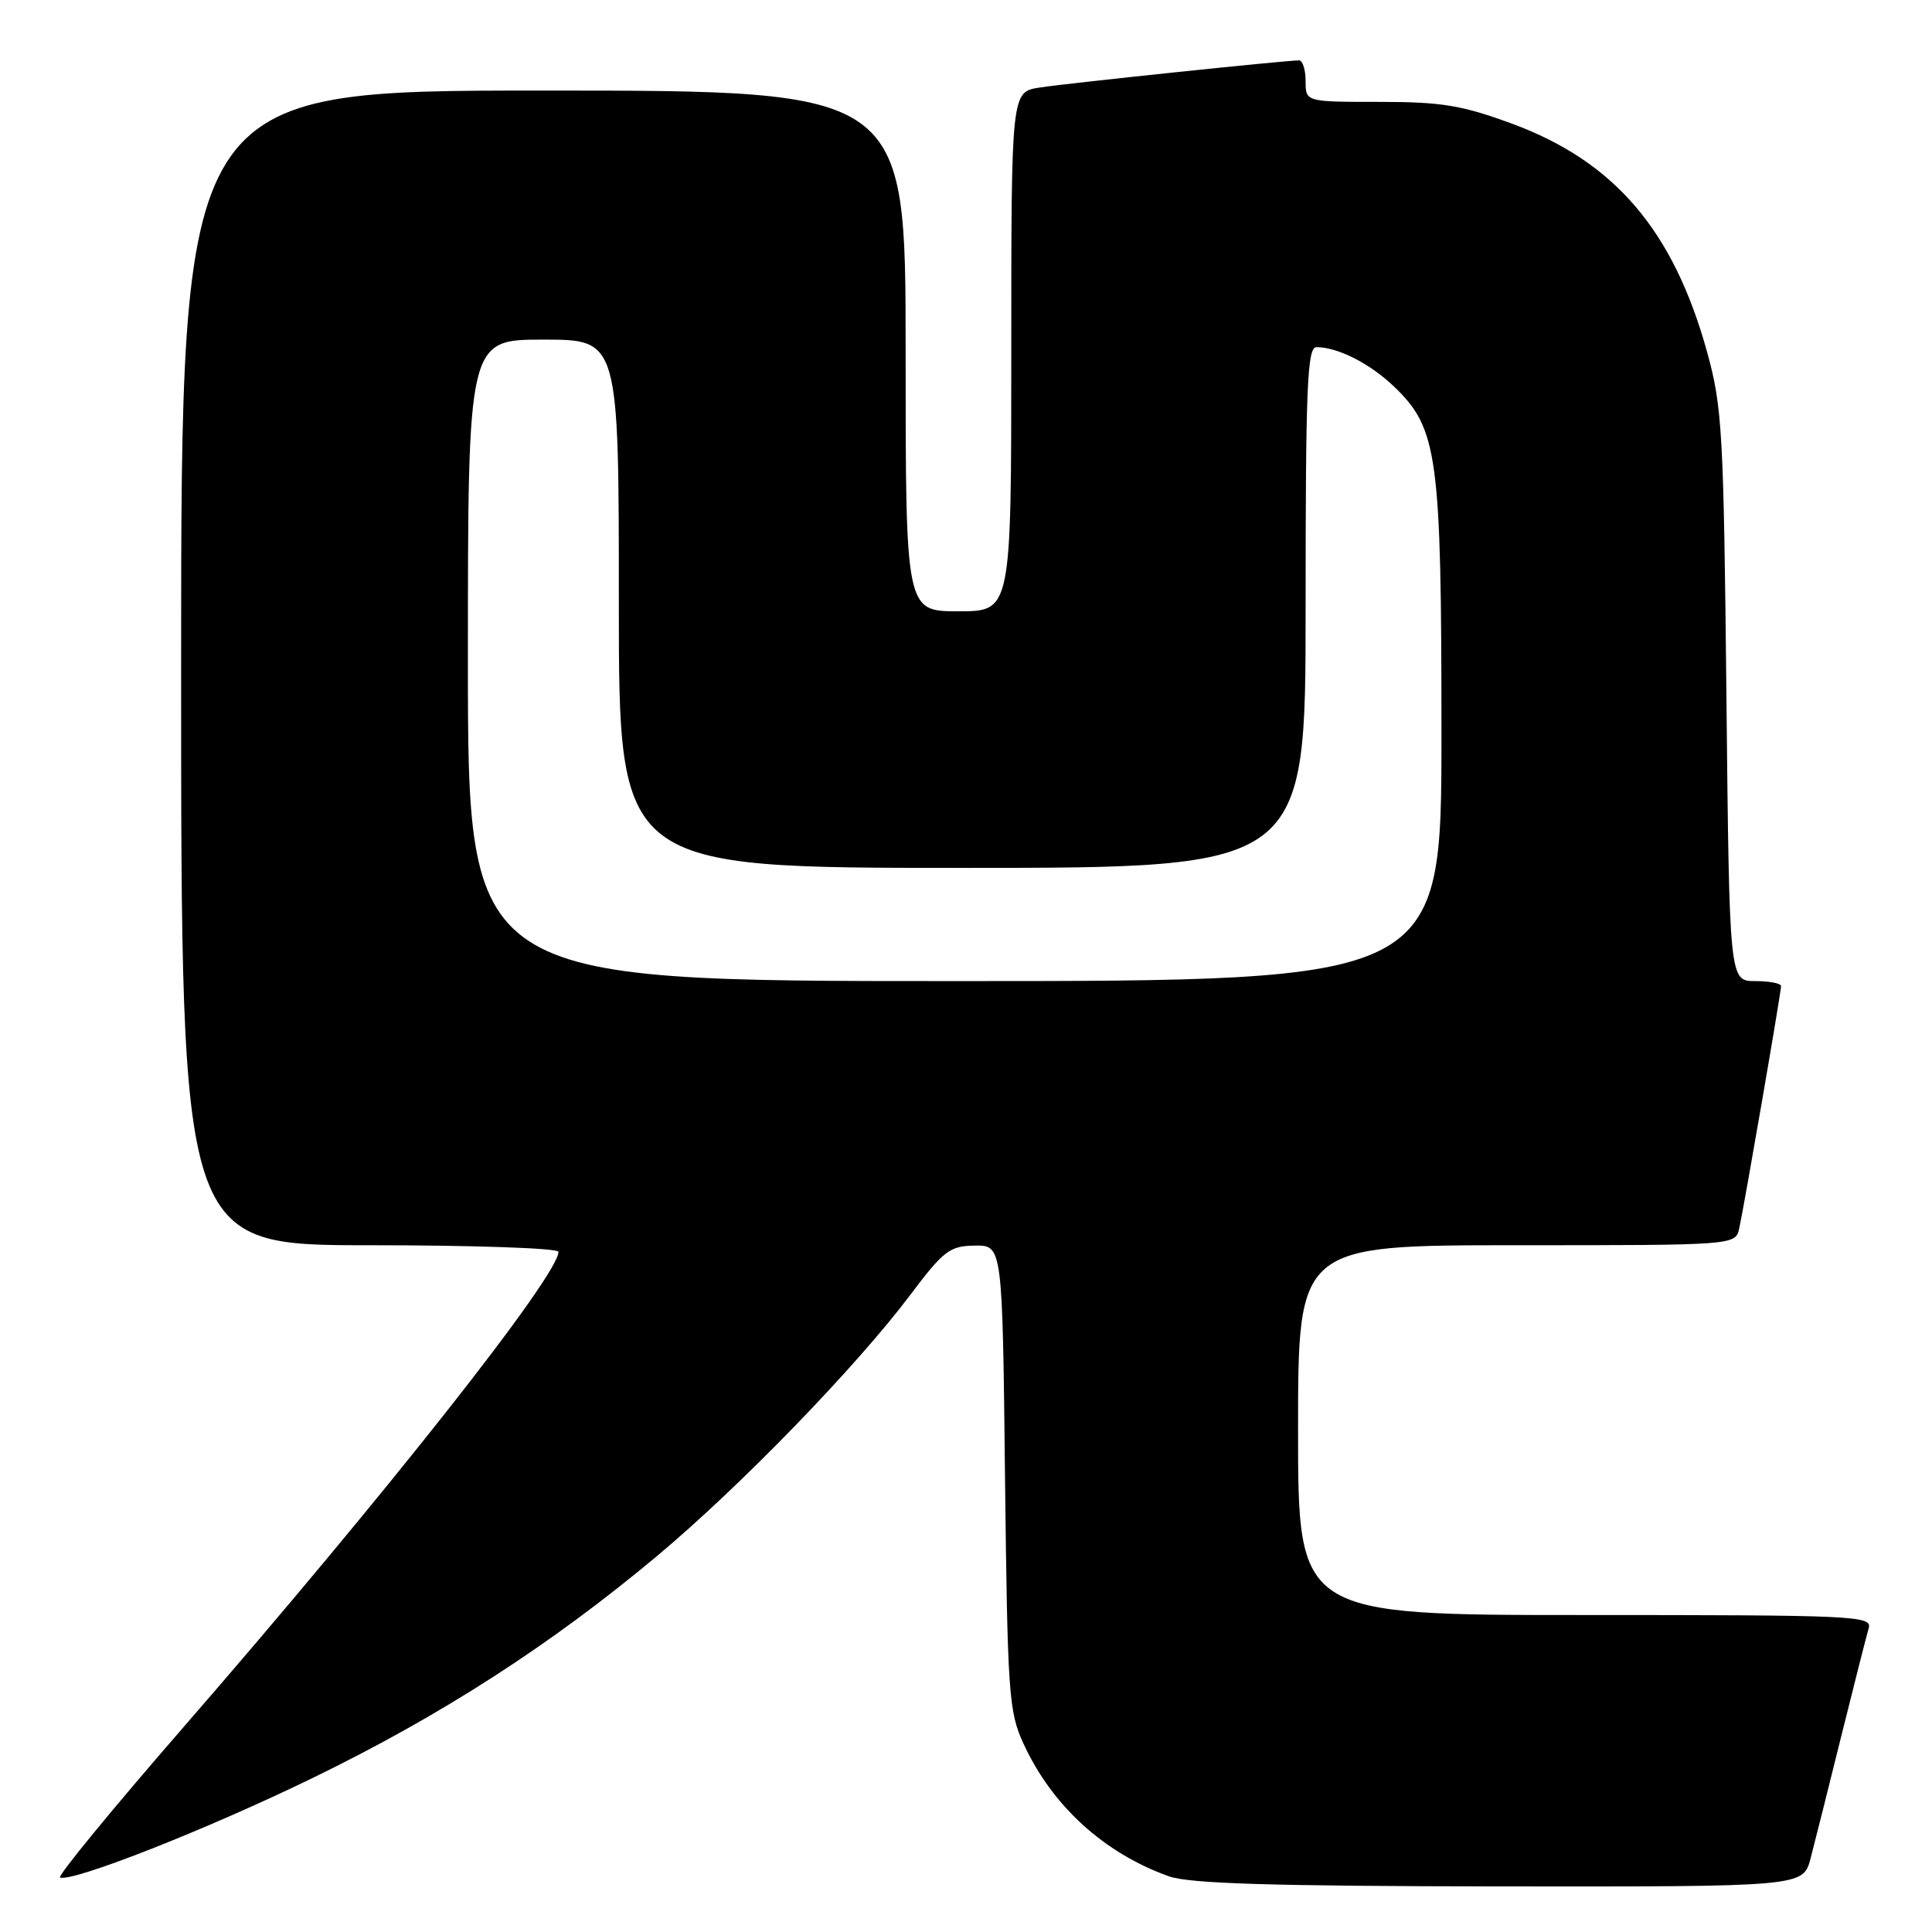 <?xml version="1.0" encoding="UTF-8" standalone="no"?>
<!DOCTYPE svg PUBLIC "-//W3C//DTD SVG 1.1//EN" "http://www.w3.org/Graphics/SVG/1.1/DTD/svg11.dtd" >
<svg xmlns="http://www.w3.org/2000/svg" xmlns:xlink="http://www.w3.org/1999/xlink" version="1.1" viewBox="0 0 256 256">
 <g >
 <path fill="currentColor"
d=" M 239.91 246.25 C 240.45 244.19 242.29 236.88 243.99 230.00 C 245.70 223.12 247.33 216.71 247.61 215.75 C 248.10 214.10 245.85 214.00 210.07 214.00 C 172.00 214.00 172.00 214.00 172.00 189.50 C 172.00 165.00 172.00 165.00 200.98 165.00 C 229.96 165.00 229.96 165.00 230.46 162.75 C 231.13 159.71 236.00 131.50 236.00 130.66 C 236.00 130.30 234.46 130.00 232.57 130.00 C 229.15 130.00 229.15 130.00 228.76 92.25 C 228.40 57.31 228.21 53.92 226.21 46.68 C 221.74 30.52 213.93 21.38 200.30 16.37 C 193.69 13.94 191.01 13.50 182.75 13.50 C 173.00 13.50 173.00 13.50 173.00 10.75 C 173.00 9.24 172.61 8.00 172.13 8.00 C 170.39 8.00 141.40 11.03 137.75 11.60 C 134.00 12.18 134.00 12.18 134.00 46.59 C 134.00 81.00 134.00 81.00 127.00 81.00 C 120.00 81.00 120.00 81.00 120.00 46.50 C 120.00 12.00 120.00 12.00 72.00 12.00 C 24.00 12.00 24.00 12.00 24.00 88.50 C 24.00 165.00 24.00 165.00 49.00 165.00 C 62.75 165.00 74.00 165.39 74.00 165.87 C 74.00 169.02 50.98 198.20 24.19 229.00 C 14.87 239.72 7.56 248.63 7.96 248.78 C 9.61 249.42 27.54 242.36 41.51 235.55 C 58.50 227.29 73.08 217.88 87.06 206.18 C 98.05 196.99 113.38 181.18 120.57 171.64 C 125.04 165.70 125.84 165.09 129.16 165.05 C 132.83 165.00 132.83 165.00 133.17 195.75 C 133.50 224.44 133.66 226.80 135.62 231.05 C 139.41 239.28 146.27 245.54 154.88 248.62 C 157.60 249.59 168.46 249.92 198.71 249.96 C 238.92 250.00 238.92 250.00 239.91 246.25 Z  M 62.00 87.50 C 62.00 45.00 62.00 45.00 72.00 45.00 C 82.00 45.00 82.00 45.00 82.00 80.00 C 82.00 115.00 82.00 115.00 127.50 115.00 C 173.00 115.00 173.00 115.00 173.00 80.50 C 173.00 51.20 173.22 46.00 174.43 46.00 C 177.29 46.00 181.57 48.19 184.78 51.28 C 190.51 56.82 191.00 60.40 191.00 97.18 C 191.00 130.00 191.00 130.00 126.50 130.00 C 62.00 130.00 62.00 130.00 62.00 87.50 Z "/>
</g>
</svg>